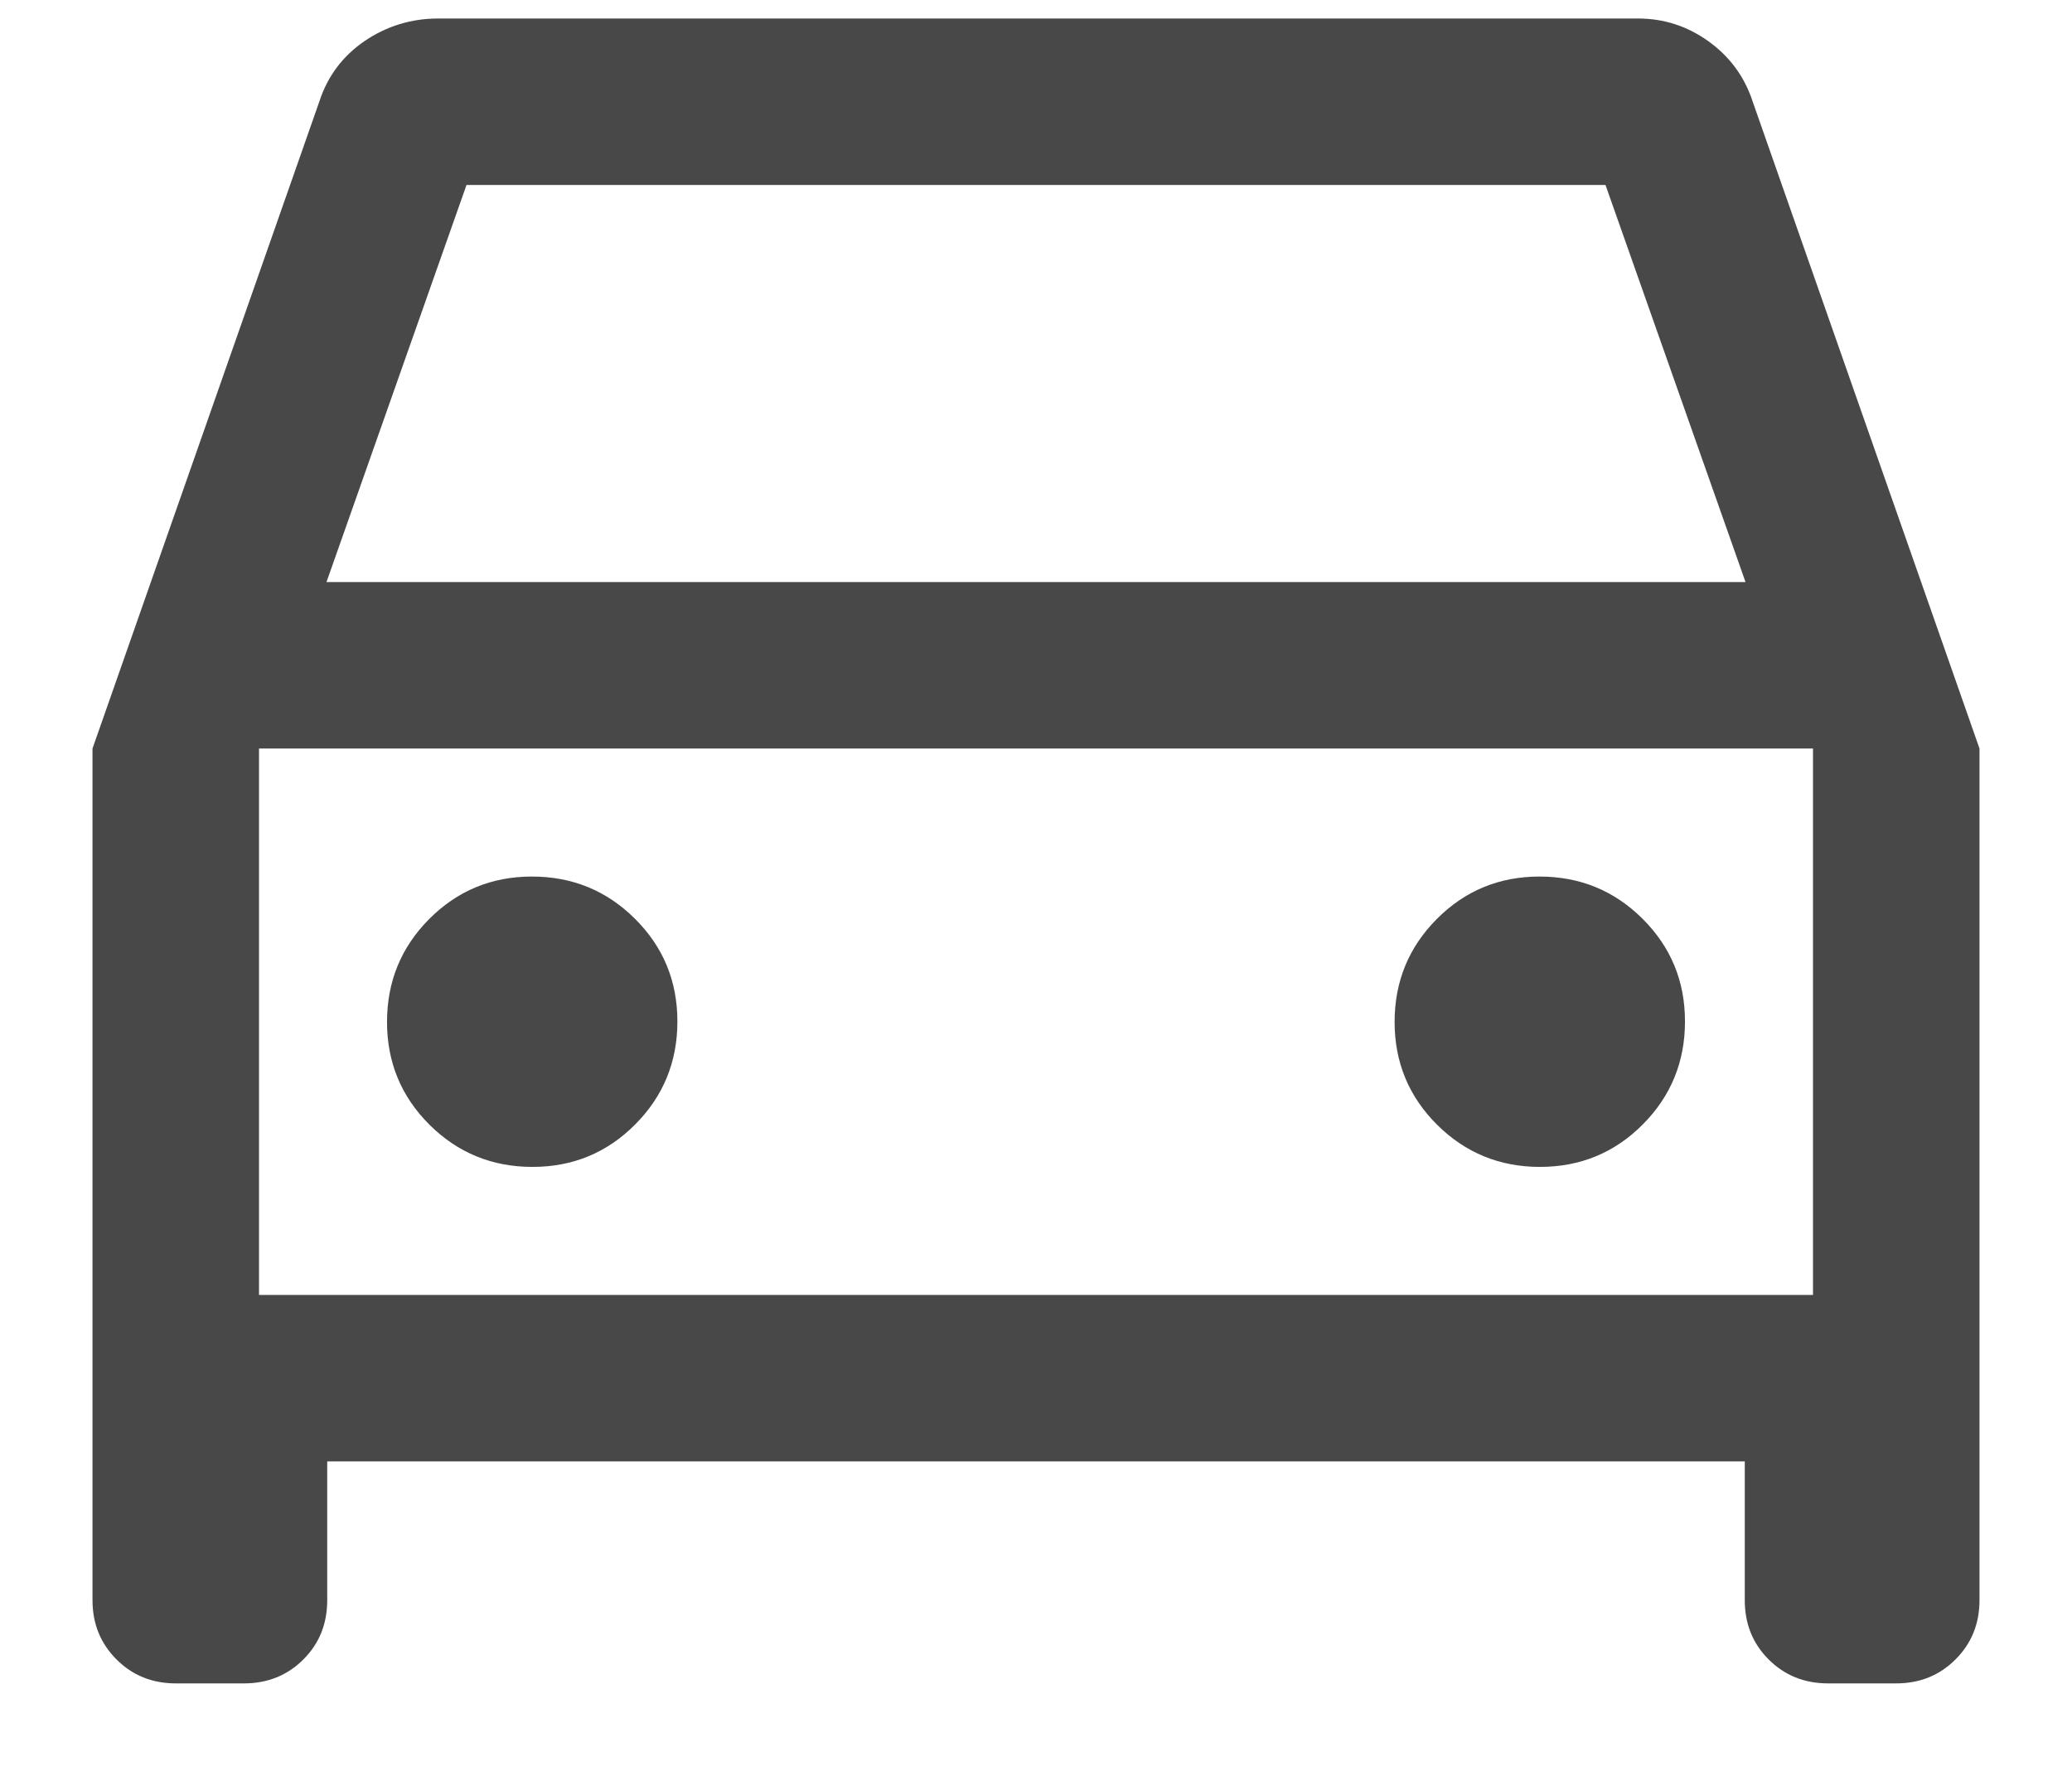 <svg width="14" height="12" viewBox="0 0 14 12" fill="none" xmlns="http://www.w3.org/2000/svg">
<path d="M2.211 9.875V10.812C2.211 10.972 2.158 11.105 2.05 11.213C1.942 11.321 1.808 11.375 1.649 11.375H1.188C1.028 11.375 0.895 11.321 0.787 11.213C0.679 11.105 0.625 10.972 0.625 10.812V5.058L2.157 0.688C2.213 0.515 2.315 0.379 2.464 0.277C2.613 0.176 2.779 0.125 2.962 0.125H11.067C11.243 0.125 11.402 0.177 11.545 0.28C11.688 0.383 11.788 0.519 11.843 0.688L13.375 5.058V10.812C13.375 10.972 13.321 11.105 13.213 11.213C13.105 11.321 12.972 11.375 12.812 11.375H12.351C12.192 11.375 12.058 11.321 11.95 11.213C11.842 11.105 11.789 10.972 11.789 10.812V9.875H2.211ZM2.206 3.933H11.794L10.848 1.25H3.152L2.206 3.933ZM3.598 7.885C3.871 7.885 4.102 7.789 4.292 7.598C4.482 7.407 4.577 7.175 4.577 6.902C4.577 6.629 4.481 6.398 4.29 6.208C4.099 6.018 3.867 5.923 3.594 5.923C3.322 5.923 3.09 6.019 2.9 6.21C2.71 6.401 2.615 6.633 2.615 6.906C2.615 7.178 2.711 7.41 2.902 7.6C3.093 7.79 3.325 7.885 3.598 7.885ZM10.405 7.885C10.678 7.885 10.91 7.789 11.1 7.598C11.29 7.407 11.385 7.175 11.385 6.902C11.385 6.629 11.289 6.398 11.098 6.208C10.907 6.018 10.675 5.923 10.402 5.923C10.129 5.923 9.898 6.019 9.708 6.21C9.518 6.401 9.423 6.633 9.423 6.906C9.423 7.178 9.519 7.41 9.71 7.6C9.901 7.79 10.133 7.885 10.405 7.885ZM1.75 8.75H12.25V5.058H1.75V8.75Z" fill="#484848"/>
</svg>
